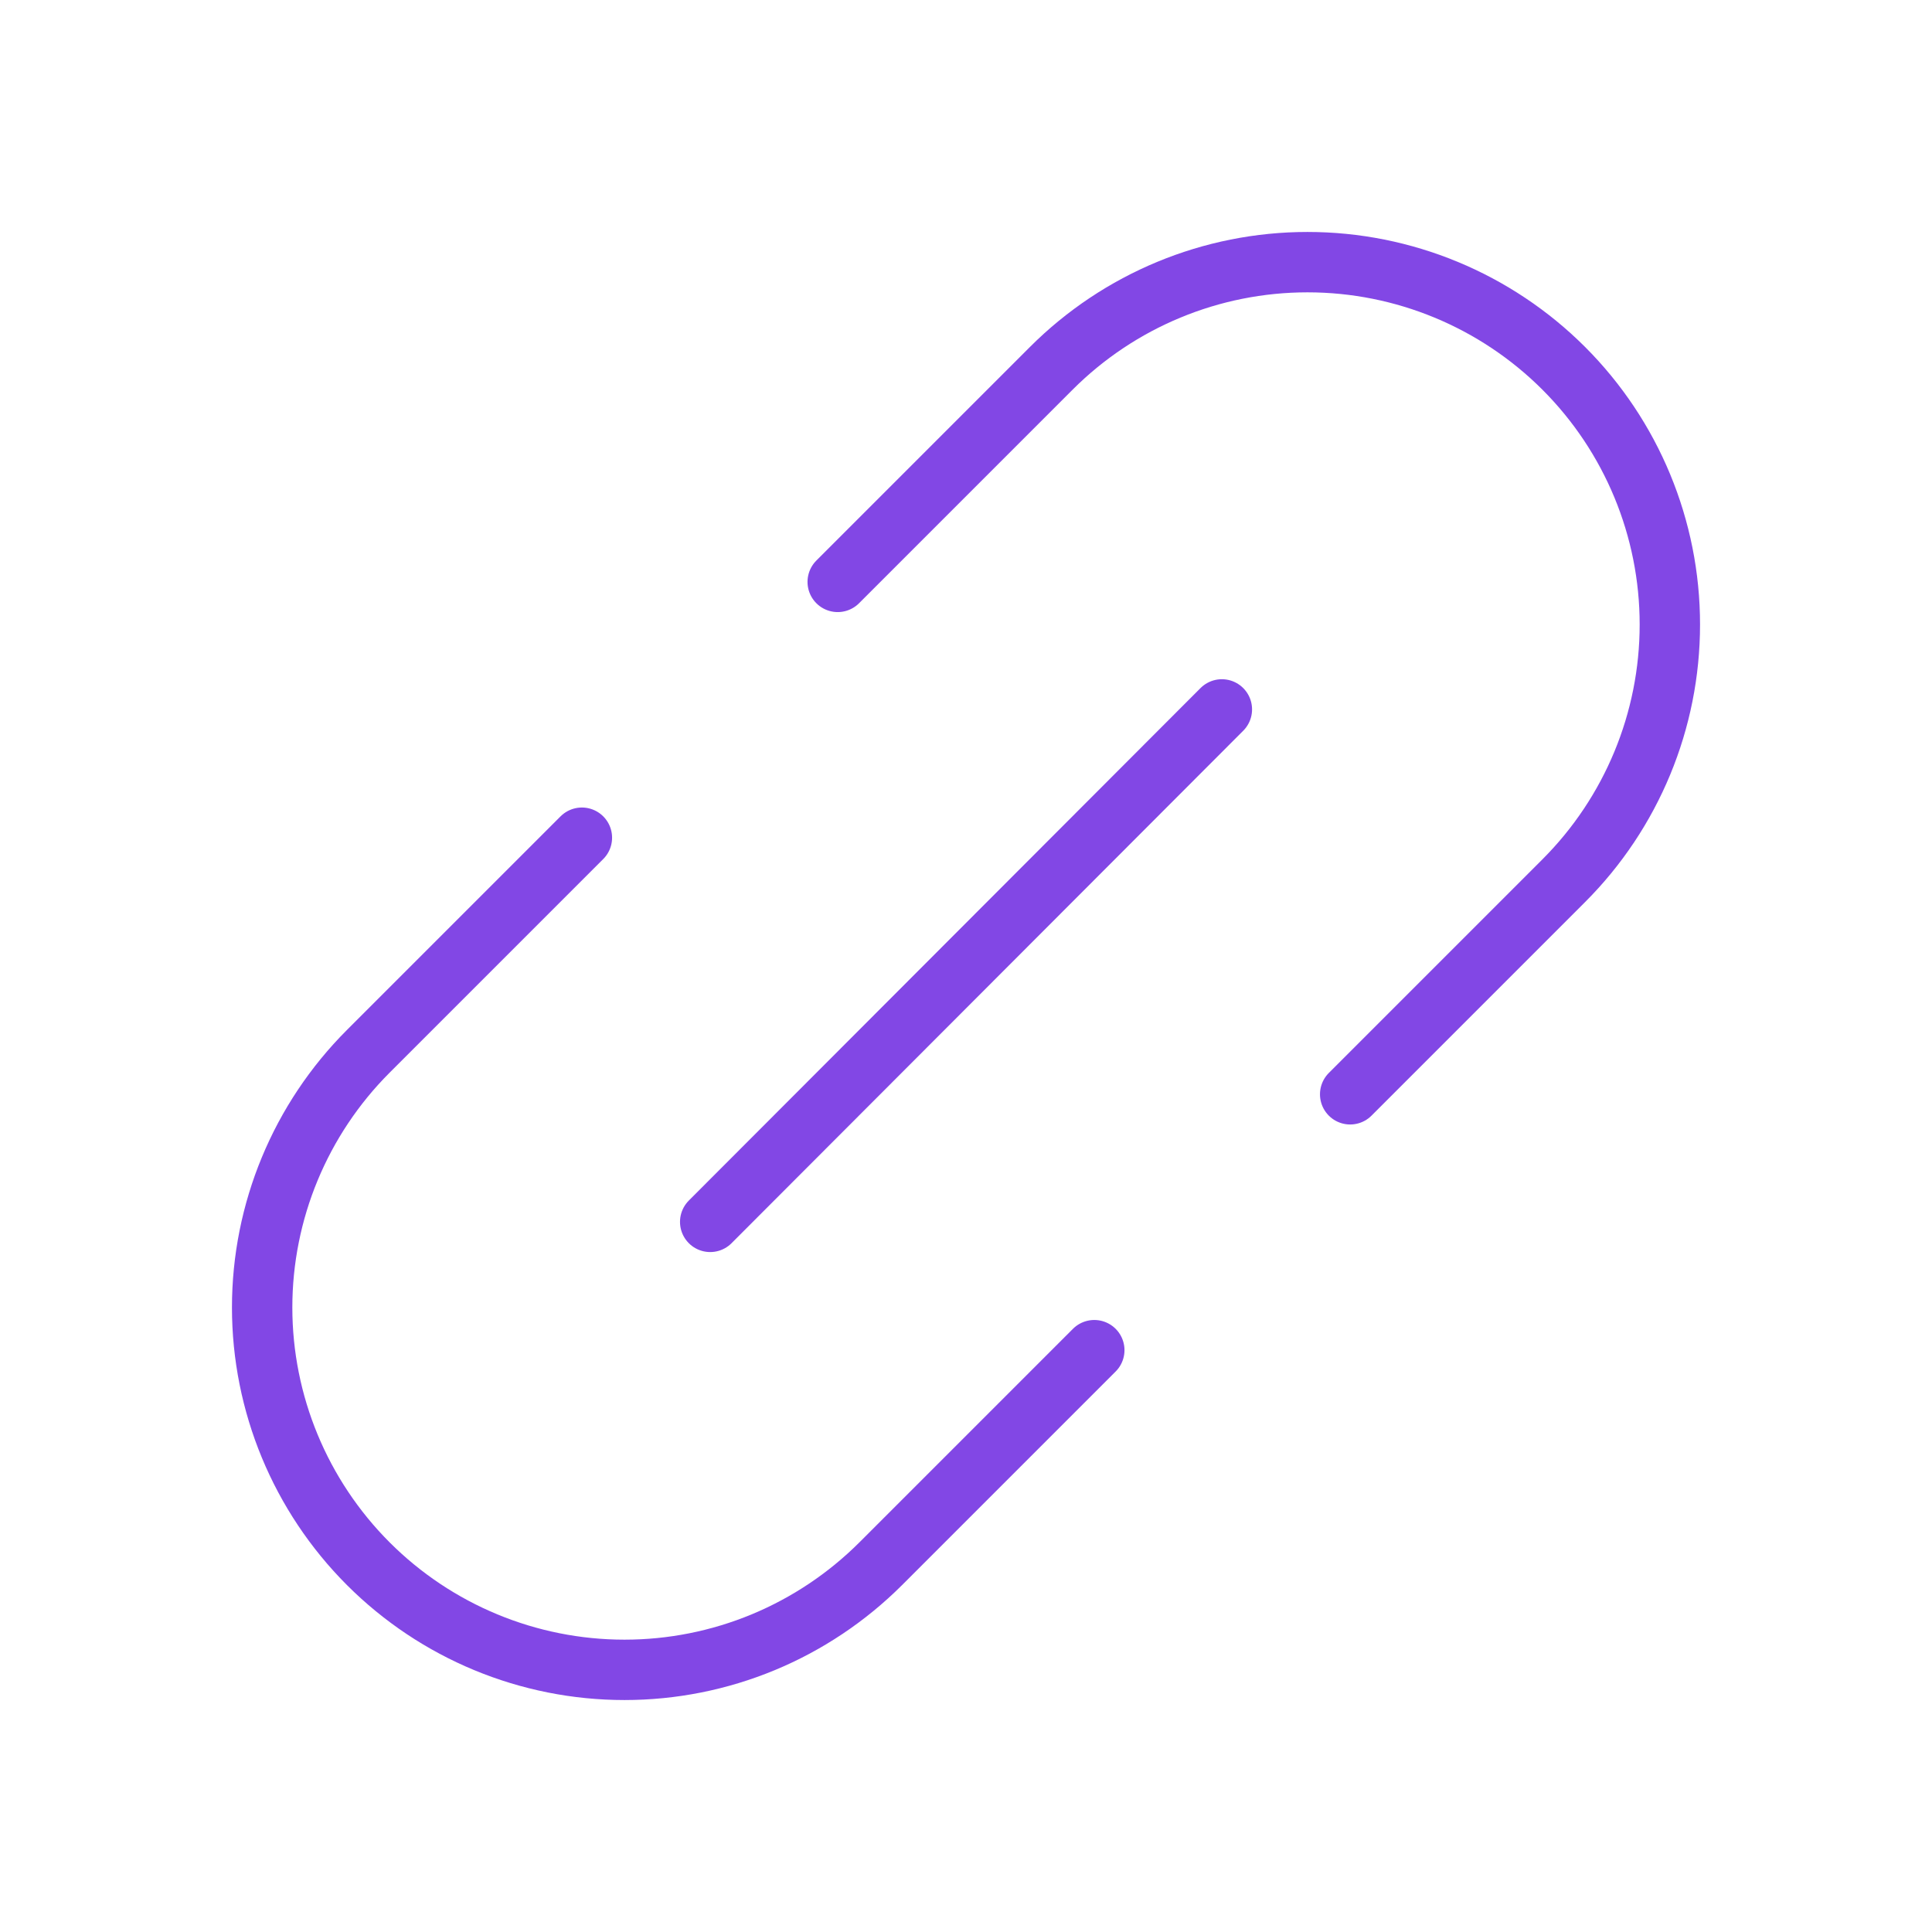 <svg width="32" height="32" viewBox="0 0 32 32" fill="none" xmlns="http://www.w3.org/2000/svg">
<path d="M11.763 20.238L20.238 11.75" stroke="#8247E5" stroke-linecap="round" stroke-linejoin="round"/>
<path d="M18.125 22.363L14.588 25.9C14.03 26.457 13.369 26.899 12.641 27.201C11.912 27.503 11.132 27.658 10.344 27.658C8.752 27.658 7.226 27.026 6.1 25.9C4.975 24.774 4.342 23.248 4.342 21.656C4.342 20.064 4.975 18.538 6.1 17.413L9.638 13.875" stroke="#8247E5" stroke-linecap="round" stroke-linejoin="round"/>
<path d="M22.363 18.125L25.9 14.588C27.026 13.462 27.658 11.936 27.658 10.344C27.658 8.752 27.026 7.226 25.9 6.1C24.774 4.975 23.248 4.342 21.656 4.342C20.064 4.342 18.538 4.975 17.413 6.1L13.875 9.638" stroke="#8247E5" stroke-linecap="round" stroke-linejoin="round"/>
</svg>
